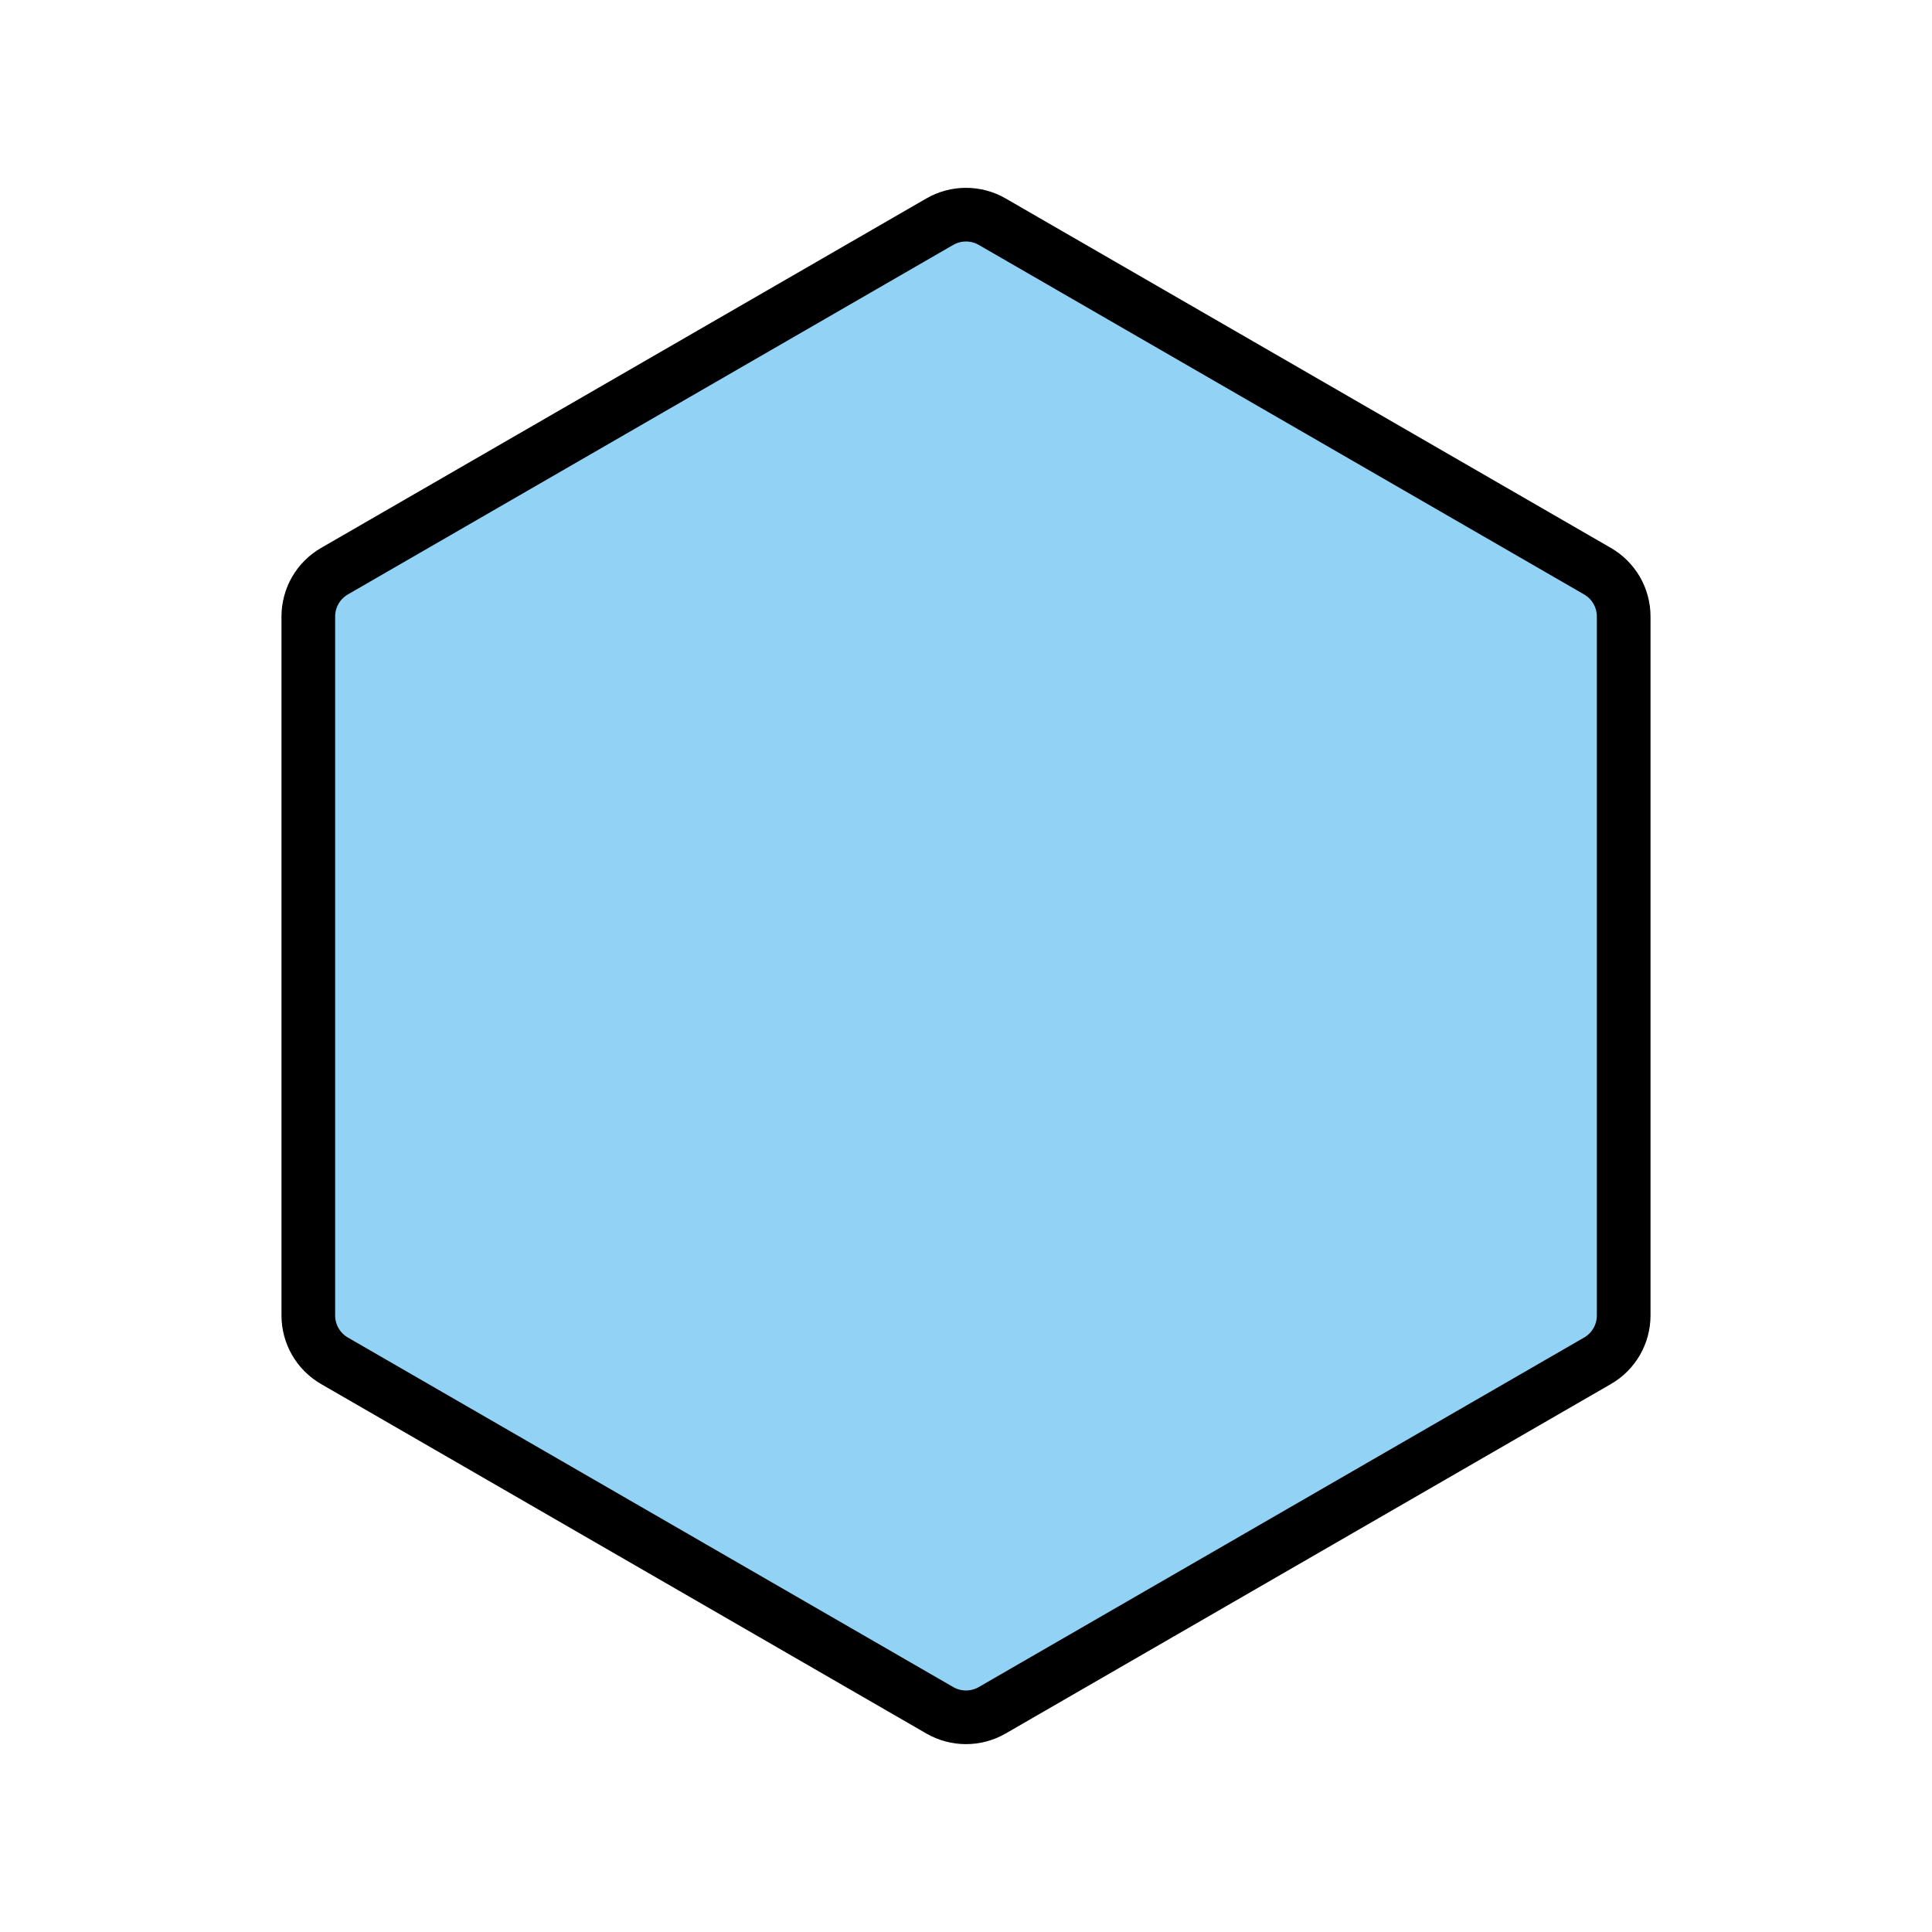 <?xml version="1.0" encoding="UTF-8"?>
<svg id="a" viewBox="0 0 72 72" xmlns="http://www.w3.org/2000/svg"><g id="b"><path d="m35.024 8.261c0.604-0.348 1.348-0.348 1.952 0l22.558 13.025c0.604 0.348 0.976 0.993 0.976 1.69v26.047c0 0.698-0.372 1.342-0.976 1.69l-22.558 13.025c-0.604 0.348-1.348 0.348-1.952 0l-22.558-13.025c-0.604-0.348-0.976-0.993-0.976-1.69v-26.047c0-0.698 0.372-1.342 0.976-1.69l22.558-13.025z" fill="#92D3F5"/></g><g id="c"><path d="m35.024 8.261c0.604-0.348 1.348-0.348 1.952 0l22.558 13.025c0.604 0.348 0.976 0.993 0.976 1.69v26.047c0 0.698-0.372 1.342-0.976 1.69l-22.558 13.025c-0.604 0.348-1.348 0.348-1.952 0l-22.558-13.025c-0.604-0.348-0.976-0.993-0.976-1.69v-26.047c0-0.698 0.372-1.342 0.976-1.69l22.558-13.025z" fill="none" stroke="#000" stroke-width="2"/></g></svg>
